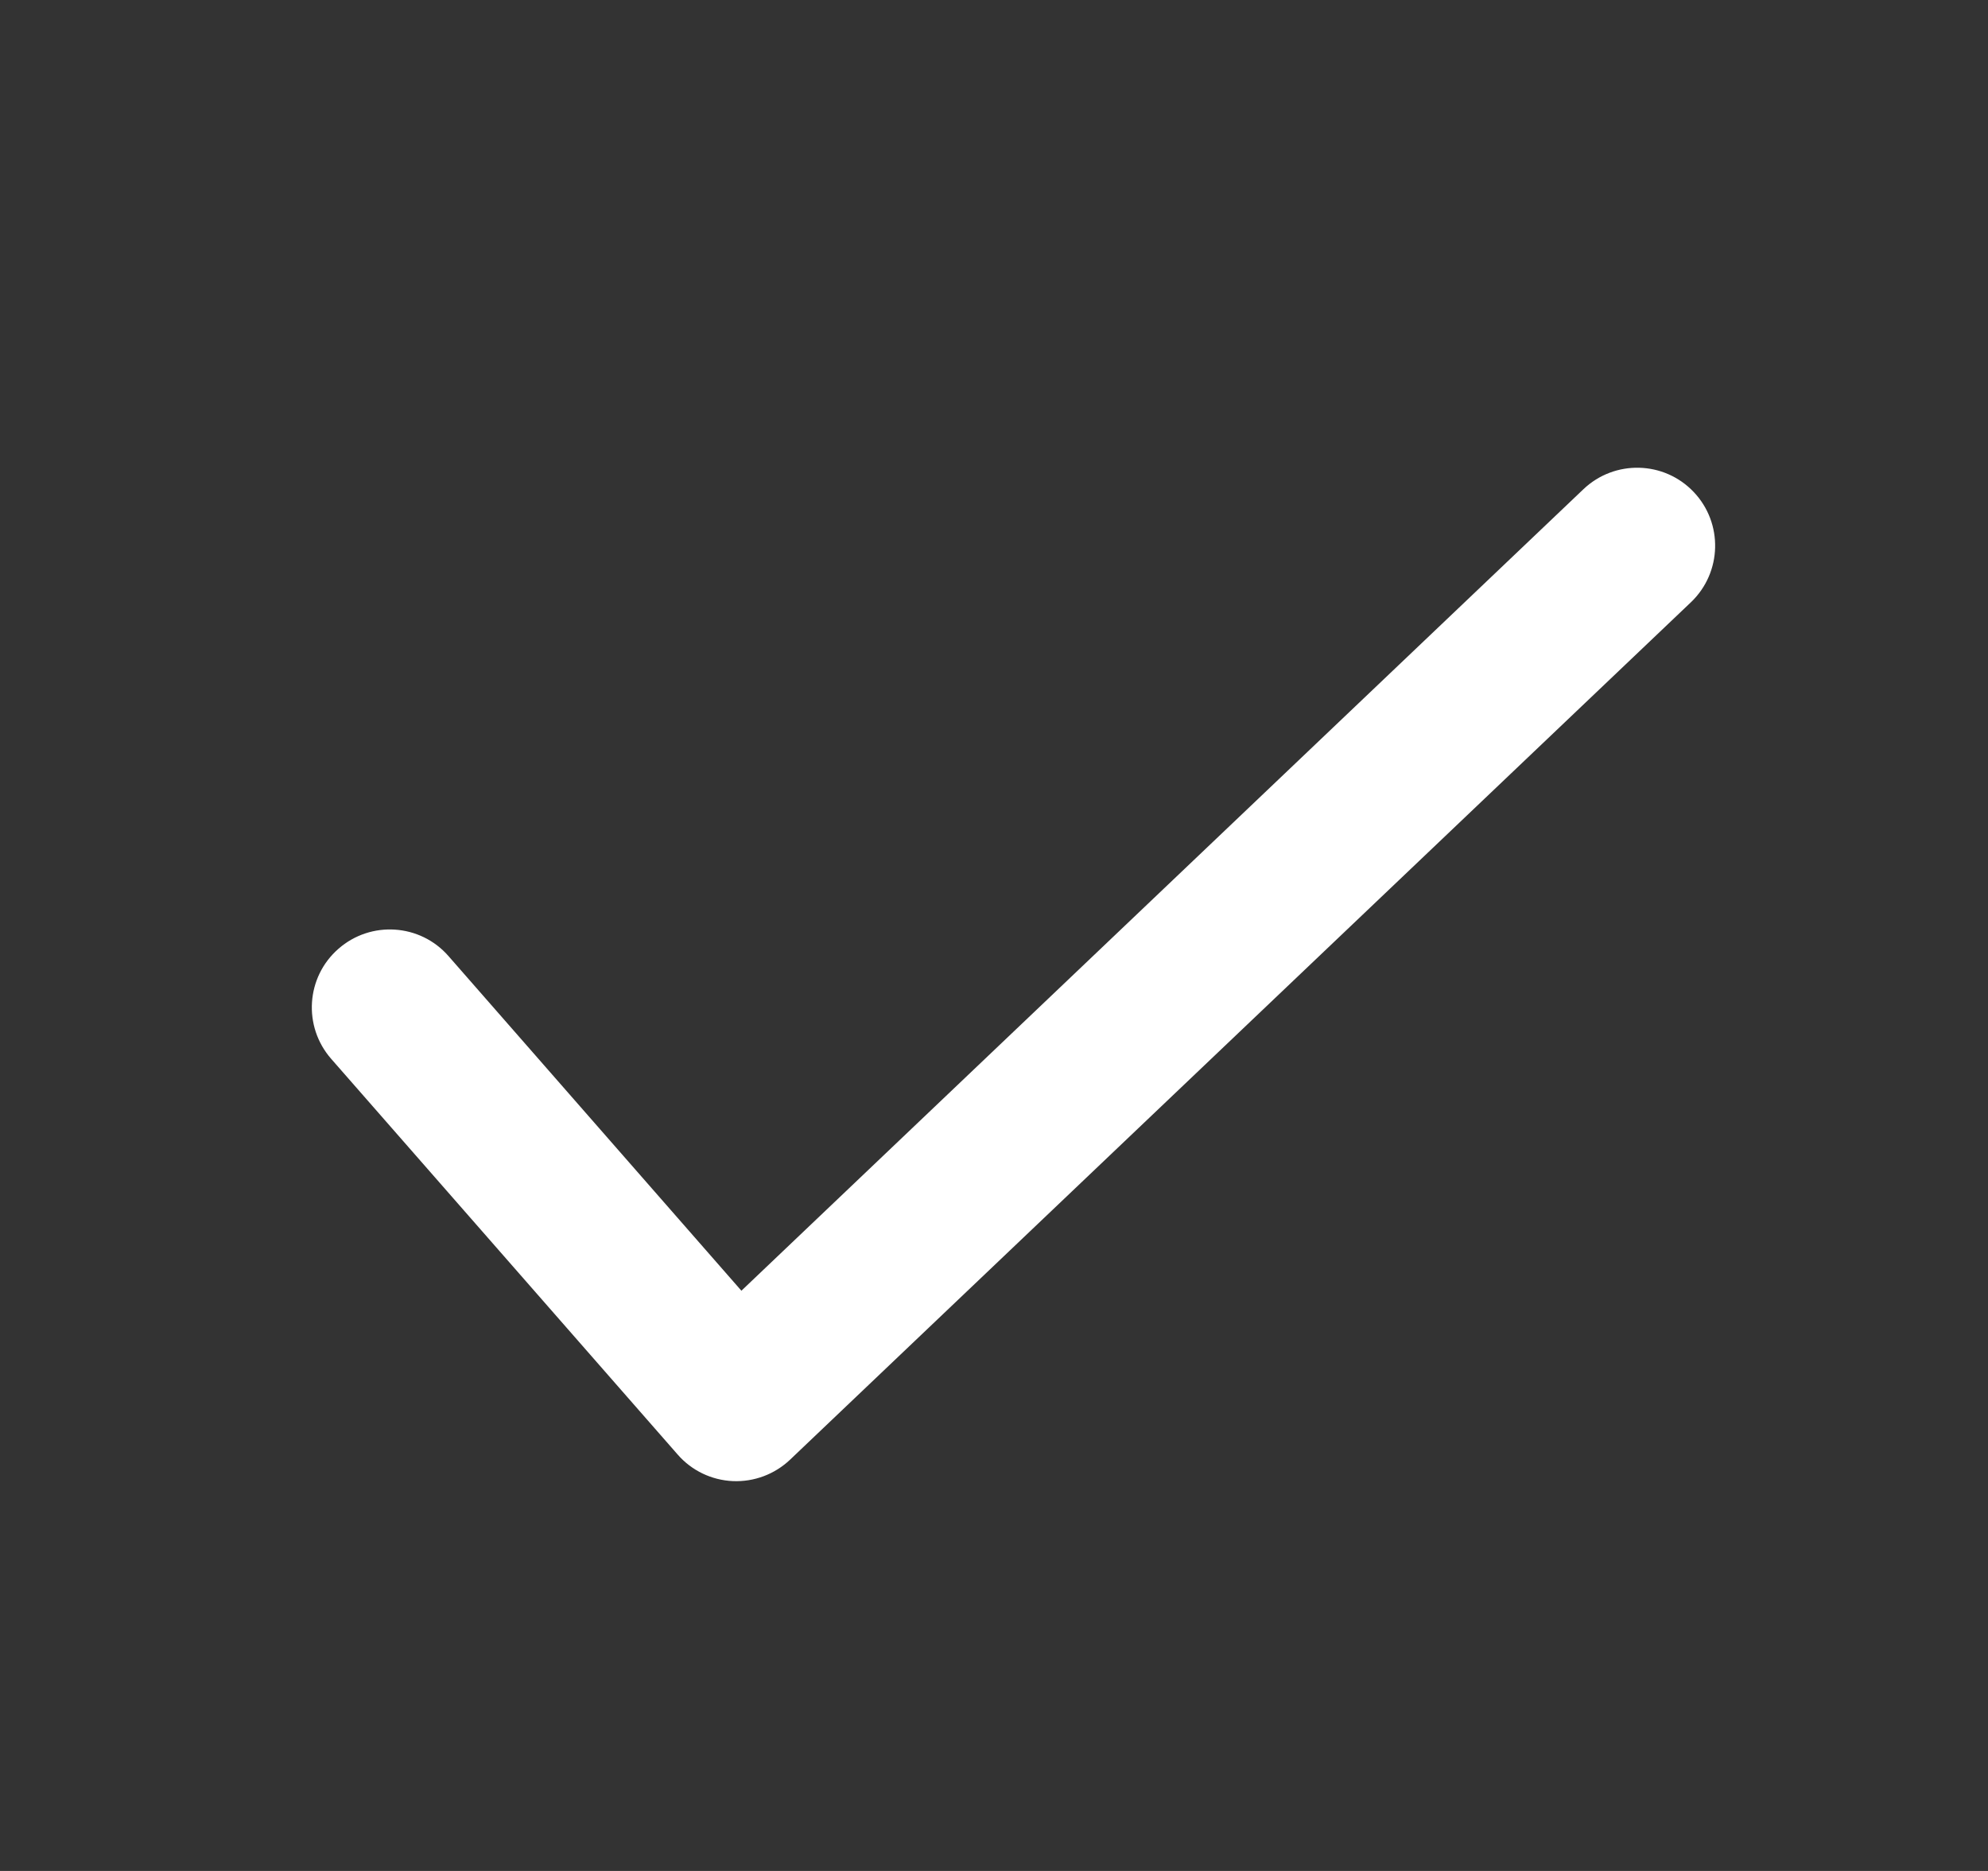 <svg width="17" height="16" viewBox="0 0 17 16" fill="none" xmlns="http://www.w3.org/2000/svg">
<rect x="0" y="0" width="17" height="16" fill="#333333" stroke="none"/>
<g id="Icons">
<path id="Shape" fill-rule="evenodd" clip-rule="evenodd" d="M14.483 4.207C14.737 4.474 14.726 4.896 14.46 5.15L6.756 12.483C6.624 12.608 6.448 12.674 6.266 12.666C6.085 12.658 5.914 12.576 5.795 12.439L2.832 9.055C2.589 8.777 2.617 8.356 2.894 8.114C3.171 7.871 3.593 7.899 3.835 8.176L6.34 11.038L13.54 4.184C13.807 3.93 14.229 3.94 14.483 4.207Z" fill="white"/>
</g>
</svg>
